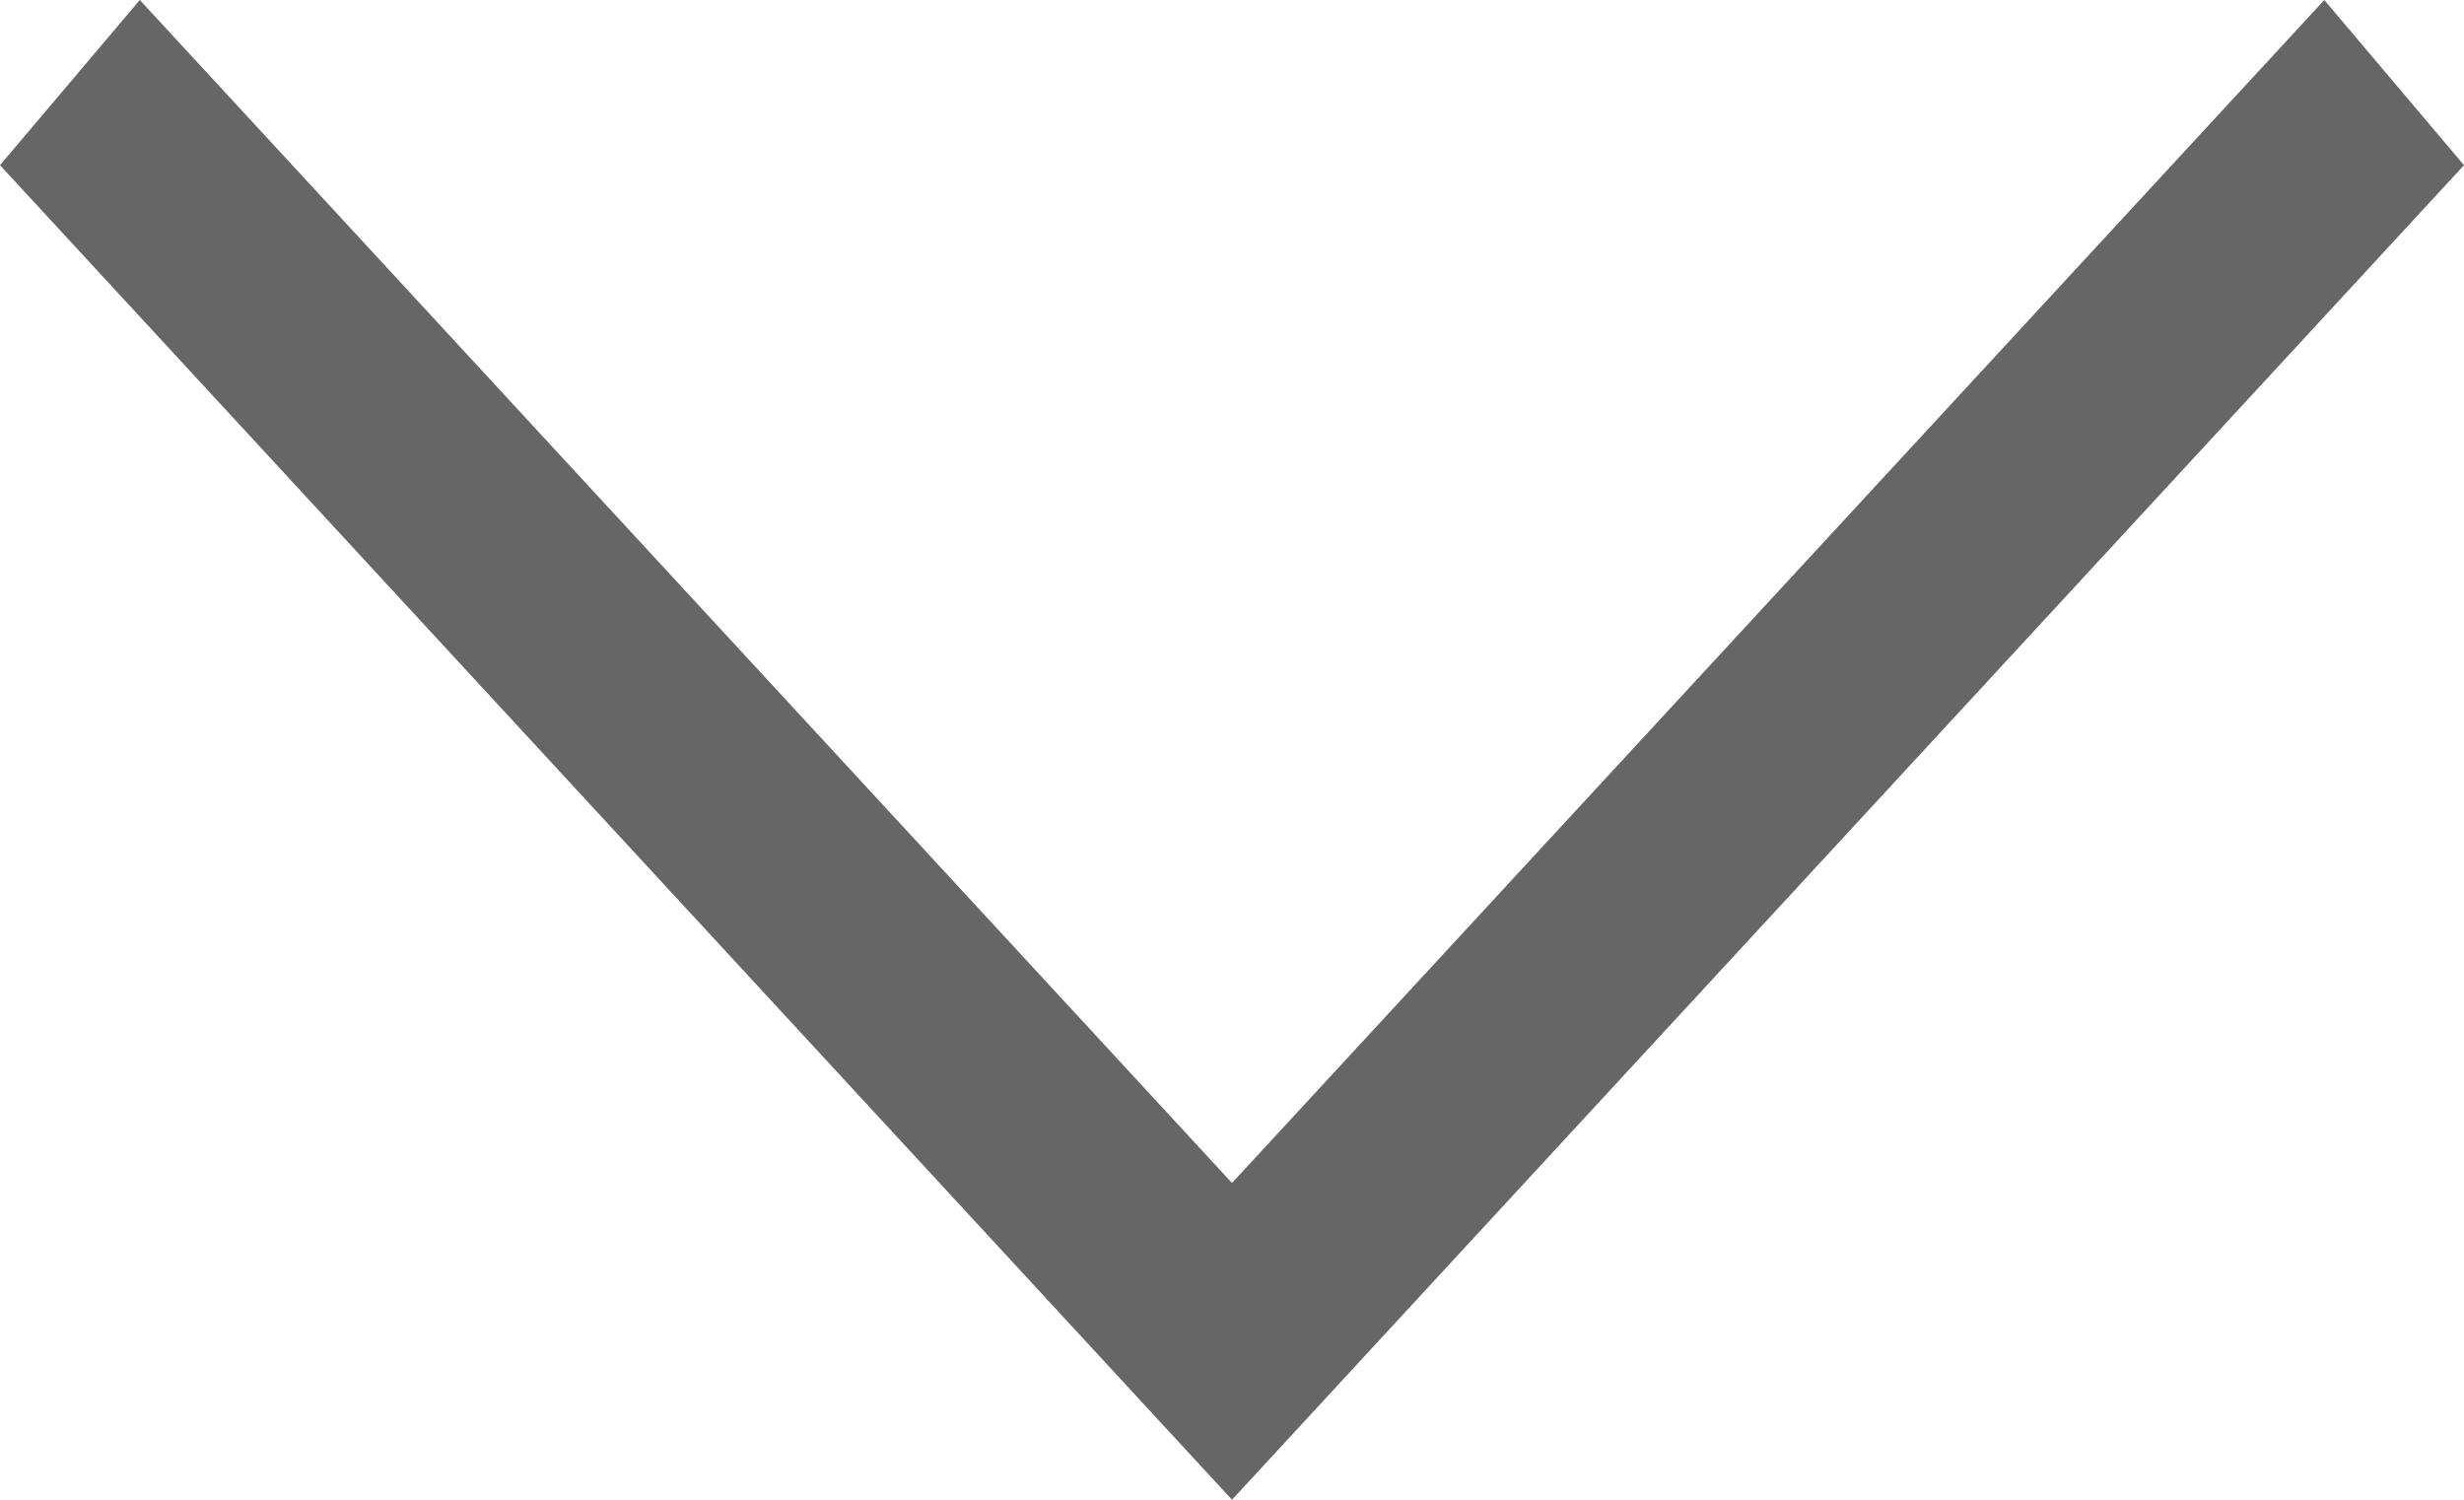 <?xml version="1.0" encoding="UTF-8"?>
<svg width="23px" height="14px" viewBox="0 0 23 14" version="1.1" xmlns="http://www.w3.org/2000/svg" xmlns:xlink="http://www.w3.org/1999/xlink">
    <!-- Generator: Sketch 43.1 (39012) - http://www.bohemiancoding.com/sketch -->
    <title>Page 1 Copy 8</title>
    <desc>Created with Sketch.</desc>
    <defs></defs>
    <g id="Symbols" stroke="none" stroke-width="1" fill="none" fill-rule="evenodd">
        <g id="Booking-Pickup-Dropoff" transform="translate(-397, -438)" fill="#666666">
            <g id="Group">
                <polygon id="Page-1-Copy-8" transform="translate(408.5, 445) scale(-1, 1) rotate(-180) translate(-408.5, -445) " points="408.5 438 397 450.458 398.305 452 408.5 440.957 418.696 452 420 450.458"></polygon>
            </g>
        </g>
    </g>
</svg>